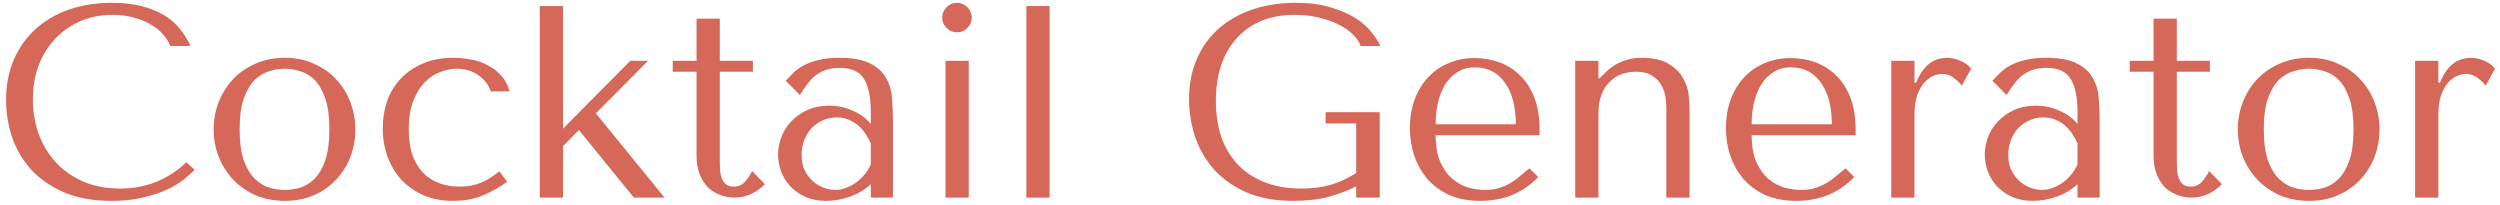 <svg width="329" height="27" viewBox="0 0 329 27" fill="none" xmlns="http://www.w3.org/2000/svg">
<path d="M24.524 21.356C22.076 23.66 19.172 24.812 15.812 24.812C13.94 24.812 12.284 24.488 10.844 23.84C9.404 23.192 8.204 22.328 7.244 21.248C6.284 20.168 5.552 18.92 5.048 17.504C4.568 16.088 4.328 14.612 4.328 13.076C4.328 11.444 4.58 9.956 5.084 8.612C5.612 7.244 6.344 6.068 7.28 5.084C8.216 4.1 9.32 3.332 10.592 2.78C11.888 2.228 13.292 1.952 14.804 1.952C15.836 1.952 16.772 2.072 17.612 2.312C18.476 2.552 19.232 2.864 19.88 3.248C20.552 3.632 21.092 4.076 21.5 4.58C21.932 5.06 22.232 5.552 22.4 6.056H25.064C24.704 5.24 24.236 4.484 23.66 3.788C23.108 3.092 22.412 2.492 21.572 1.988C20.732 1.484 19.748 1.088 18.62 0.8C17.492 0.512 16.208 0.368 14.768 0.368C12.68 0.368 10.772 0.668 9.044 1.268C7.34 1.868 5.876 2.732 4.652 3.86C3.428 4.964 2.48 6.308 1.808 7.892C1.136 9.452 0.8 11.204 0.8 13.148C0.8 14.828 1.064 16.472 1.592 18.08C2.144 19.664 2.984 21.08 4.112 22.328C5.24 23.552 6.68 24.548 8.432 25.316C10.184 26.06 12.272 26.432 14.696 26.432C16.232 26.432 17.6 26.288 18.8 26C20.024 25.712 21.08 25.364 21.968 24.956C22.88 24.524 23.636 24.068 24.236 23.588C24.836 23.108 25.292 22.688 25.604 22.328L24.524 21.356ZM46.764 17.036C46.764 18.284 46.548 19.484 46.116 20.636C45.684 21.764 45.06 22.76 44.244 23.624C43.452 24.488 42.48 25.172 41.328 25.676C40.2 26.18 38.928 26.432 37.512 26.432C36.072 26.432 34.764 26.18 33.588 25.676C32.436 25.148 31.452 24.452 30.636 23.588C29.844 22.724 29.22 21.728 28.764 20.6C28.332 19.448 28.116 18.26 28.116 17.036C28.116 15.788 28.332 14.6 28.764 13.472C29.22 12.32 29.844 11.312 30.636 10.448C31.452 9.584 32.436 8.9 33.588 8.396C34.764 7.868 36.072 7.604 37.512 7.604C38.928 7.604 40.2 7.868 41.328 8.396C42.48 8.9 43.452 9.584 44.244 10.448C45.06 11.312 45.684 12.32 46.116 13.472C46.548 14.6 46.764 15.788 46.764 17.036ZM43.344 17.036C43.344 15.356 43.164 14 42.804 12.968C42.444 11.912 41.976 11.096 41.4 10.52C40.824 9.944 40.188 9.56 39.492 9.368C38.796 9.152 38.124 9.044 37.476 9.044C36.828 9.044 36.156 9.152 35.46 9.368C34.764 9.56 34.116 9.944 33.516 10.52C32.94 11.096 32.46 11.912 32.076 12.968C31.716 14 31.536 15.356 31.536 17.036C31.536 18.692 31.716 20.048 32.076 21.104C32.46 22.136 32.94 22.94 33.516 23.516C34.116 24.092 34.764 24.488 35.46 24.704C36.156 24.896 36.828 24.992 37.476 24.992C38.124 24.992 38.796 24.896 39.492 24.704C40.188 24.488 40.824 24.092 41.4 23.516C41.976 22.94 42.444 22.136 42.804 21.104C43.164 20.048 43.344 18.692 43.344 17.036ZM60.486 24.56C59.622 24.56 58.782 24.428 57.966 24.164C57.174 23.9 56.466 23.48 55.842 22.904C55.218 22.304 54.714 21.524 54.33 20.564C53.97 19.58 53.79 18.38 53.79 16.964C53.79 15.5 53.994 14.264 54.402 13.256C54.81 12.224 55.314 11.408 55.914 10.808C56.538 10.184 57.222 9.74 57.966 9.476C58.71 9.188 59.418 9.044 60.09 9.044C61.194 9.044 62.154 9.332 62.97 9.908C63.786 10.484 64.326 11.192 64.59 12.032H67.074C66.834 11.168 66.45 10.46 65.922 9.908C65.394 9.332 64.782 8.876 64.086 8.54C63.414 8.18 62.682 7.94 61.89 7.82C61.122 7.676 60.378 7.604 59.658 7.604C58.146 7.604 56.814 7.856 55.662 8.36C54.51 8.84 53.538 9.5 52.746 10.34C51.954 11.18 51.354 12.164 50.946 13.292C50.562 14.42 50.37 15.62 50.37 16.892C50.37 18.236 50.586 19.496 51.018 20.672C51.45 21.824 52.062 22.832 52.854 23.696C53.67 24.536 54.642 25.208 55.77 25.712C56.898 26.192 58.17 26.432 59.586 26.432C61.17 26.432 62.55 26.168 63.726 25.64C64.926 25.112 65.934 24.536 66.75 23.912L65.706 22.544C64.866 23.24 64.026 23.756 63.186 24.092C62.37 24.404 61.47 24.56 60.486 24.56ZM74.092 0.8H71.032V26H74.092V19.232L76.18 17.108L83.416 26H87.448L78.412 14.912L85.288 8H82.948L74.092 16.928V0.8ZM88.533 9.44V8H91.665V2.456H94.725V8H99.081V9.44H94.725V21.392C94.725 21.68 94.737 22.016 94.761 22.4C94.785 22.76 94.857 23.108 94.977 23.444C95.097 23.756 95.277 24.02 95.517 24.236C95.781 24.452 96.141 24.56 96.597 24.56C97.173 24.56 97.653 24.344 98.037 23.912C98.421 23.48 98.733 23.012 98.973 22.508L100.665 24.236C99.489 25.412 98.157 26 96.669 26C96.045 26 95.433 25.892 94.833 25.676C94.233 25.46 93.693 25.136 93.213 24.704C92.757 24.248 92.385 23.672 92.097 22.976C91.809 22.28 91.665 21.464 91.665 20.528V9.44H88.533ZM110.457 7.604C112.209 7.604 113.565 7.856 114.525 8.36C115.485 8.84 116.181 9.476 116.613 10.268C117.069 11.06 117.333 11.972 117.405 13.004C117.477 14.036 117.513 15.092 117.513 16.172V26H114.597V24.236C113.901 24.908 113.013 25.448 111.933 25.856C110.853 26.24 109.773 26.432 108.693 26.432C107.661 26.432 106.749 26.252 105.957 25.892C105.165 25.532 104.505 25.064 103.977 24.488C103.449 23.912 103.053 23.264 102.789 22.544C102.525 21.824 102.393 21.092 102.393 20.348C102.393 19.58 102.537 18.812 102.825 18.044C103.113 17.276 103.545 16.592 104.121 15.992C104.697 15.368 105.405 14.864 106.245 14.48C107.085 14.096 108.045 13.904 109.125 13.904C110.205 13.904 111.225 14.12 112.185 14.552C113.169 14.96 113.973 15.548 114.597 16.316V14.768C114.597 12.8 114.297 11.336 113.697 10.376C113.121 9.416 112.053 8.936 110.493 8.936C109.821 8.936 109.233 9.02 108.729 9.188C108.225 9.356 107.769 9.596 107.361 9.908C106.977 10.196 106.617 10.568 106.281 11.024C105.945 11.456 105.609 11.948 105.273 12.5L103.401 10.628C103.737 10.268 104.085 9.908 104.445 9.548C104.829 9.188 105.285 8.864 105.813 8.576C106.365 8.288 107.013 8.06 107.757 7.892C108.501 7.7 109.401 7.604 110.457 7.604ZM114.597 18.872C114.477 18.584 114.297 18.248 114.057 17.864C113.841 17.48 113.553 17.108 113.193 16.748C112.833 16.388 112.401 16.088 111.897 15.848C111.393 15.584 110.793 15.452 110.097 15.452C109.401 15.452 108.765 15.596 108.189 15.884C107.613 16.148 107.121 16.508 106.713 16.964C106.329 17.396 106.029 17.912 105.813 18.512C105.597 19.112 105.489 19.736 105.489 20.384C105.489 21.152 105.621 21.824 105.885 22.4C106.173 22.952 106.533 23.432 106.965 23.84C107.397 24.224 107.877 24.512 108.405 24.704C108.933 24.896 109.437 24.992 109.917 24.992C110.373 24.992 110.829 24.908 111.285 24.74C111.765 24.572 112.209 24.344 112.617 24.056C113.049 23.744 113.433 23.384 113.769 22.976C114.105 22.568 114.381 22.124 114.597 21.644V18.872ZM124.427 8V26H127.487V8H124.427ZM123.995 2.312C123.995 2.84 124.187 3.296 124.571 3.68C124.955 4.064 125.411 4.256 125.939 4.256C126.467 4.256 126.923 4.064 127.307 3.68C127.691 3.296 127.883 2.84 127.883 2.312C127.883 1.784 127.691 1.328 127.307 0.944C126.923 0.56 126.467 0.368 125.939 0.368C125.411 0.368 124.955 0.56 124.571 0.944C124.187 1.328 123.995 1.784 123.995 2.312ZM138.129 0.8H135.069V26H138.129V0.8ZM181.572 14.768H174.444V16.244H178.476V22.76C177.396 23.456 176.292 23.972 175.164 24.308C174.036 24.644 172.752 24.812 171.312 24.812C169.416 24.812 167.76 24.524 166.344 23.948C164.928 23.372 163.752 22.58 162.816 21.572C161.88 20.54 161.172 19.328 160.692 17.936C160.236 16.52 160.008 14.972 160.008 13.292C160.008 11.636 160.224 10.112 160.656 8.72C161.112 7.328 161.784 6.128 162.672 5.12C163.56 4.112 164.64 3.332 165.912 2.78C167.208 2.228 168.708 1.952 170.412 1.952C171.54 1.952 172.596 2.072 173.58 2.312C174.564 2.552 175.44 2.864 176.208 3.248C176.976 3.632 177.6 4.076 178.08 4.58C178.584 5.06 178.908 5.552 179.052 6.056H181.644C181.428 5.528 181.056 4.94 180.528 4.292C180.024 3.62 179.328 2.996 178.44 2.42C177.552 1.844 176.448 1.364 175.128 0.98C173.832 0.572 172.296 0.368 170.52 0.368C168.48 0.368 166.596 0.656 164.868 1.232C163.164 1.808 161.688 2.636 160.44 3.716C159.192 4.796 158.22 6.128 157.524 7.712C156.828 9.272 156.48 11.048 156.48 13.04C156.48 14.744 156.744 16.4 157.272 18.008C157.824 19.592 158.652 21.02 159.756 22.292C160.884 23.54 162.312 24.548 164.04 25.316C165.768 26.06 167.832 26.432 170.232 26.432C172.032 26.432 173.628 26.24 175.02 25.856C176.412 25.448 177.564 25.004 178.476 24.524V26H181.572V14.768ZM202.61 17.792V17.036C202.61 15.428 202.382 14.036 201.926 12.86C201.47 11.684 200.846 10.712 200.054 9.944C199.286 9.176 198.386 8.6 197.354 8.216C196.322 7.832 195.23 7.64 194.078 7.64C192.854 7.64 191.726 7.856 190.694 8.288C189.662 8.696 188.762 9.308 187.994 10.124C187.226 10.916 186.626 11.888 186.194 13.04C185.762 14.168 185.546 15.452 185.546 16.892C185.546 18.092 185.726 19.268 186.086 20.42C186.47 21.548 187.034 22.568 187.778 23.48C188.546 24.368 189.506 25.088 190.658 25.64C191.834 26.168 193.214 26.432 194.798 26.432C196.334 26.432 197.75 26.168 199.046 25.64C200.342 25.088 201.47 24.308 202.43 23.3L201.278 22.148C200.774 22.58 200.294 22.976 199.838 23.336C199.406 23.696 198.962 23.996 198.506 24.236C198.05 24.476 197.57 24.668 197.066 24.812C196.586 24.932 196.046 24.992 195.446 24.992C194.774 24.992 194.054 24.896 193.286 24.704C192.542 24.488 191.846 24.116 191.198 23.588C190.55 23.06 190.01 22.328 189.578 21.392C189.146 20.456 188.93 19.256 188.93 17.792H202.61ZM188.93 16.352C188.93 15.392 189.026 14.468 189.218 13.58C189.434 12.668 189.746 11.864 190.154 11.168C190.586 10.472 191.126 9.92 191.774 9.512C192.422 9.08 193.19 8.864 194.078 8.864C195.782 8.864 197.102 9.536 198.038 10.88C198.998 12.2 199.478 14.024 199.478 16.352H188.93ZM222.346 26V14.336C222.346 13.904 222.31 13.316 222.238 12.572C222.166 11.804 221.926 11.06 221.518 10.34C221.134 9.596 220.51 8.96 219.646 8.432C218.782 7.88 217.558 7.604 215.974 7.604C215.278 7.58 214.498 7.724 213.634 8.036C212.77 8.324 211.918 8.888 211.078 9.728L210.502 10.304H210.358V8H207.298V26H210.358V14.876C210.358 13.94 210.49 13.136 210.754 12.464C211.018 11.792 211.378 11.228 211.834 10.772C212.29 10.316 212.806 9.98 213.382 9.764C213.982 9.548 214.594 9.44 215.218 9.44C216.226 9.44 217.006 9.644 217.558 10.052C218.11 10.436 218.506 10.892 218.746 11.42C219.01 11.948 219.166 12.476 219.214 13.004C219.262 13.532 219.286 13.916 219.286 14.156V26H222.346ZM244.2 17.792V17.036C244.2 15.428 243.972 14.036 243.516 12.86C243.06 11.684 242.436 10.712 241.644 9.944C240.876 9.176 239.976 8.6 238.944 8.216C237.912 7.832 236.82 7.64 235.668 7.64C234.444 7.64 233.316 7.856 232.284 8.288C231.252 8.696 230.352 9.308 229.584 10.124C228.816 10.916 228.216 11.888 227.784 13.04C227.352 14.168 227.136 15.452 227.136 16.892C227.136 18.092 227.316 19.268 227.676 20.42C228.06 21.548 228.624 22.568 229.368 23.48C230.136 24.368 231.096 25.088 232.248 25.64C233.424 26.168 234.804 26.432 236.388 26.432C237.924 26.432 239.34 26.168 240.636 25.64C241.932 25.088 243.06 24.308 244.02 23.3L242.868 22.148C242.364 22.58 241.884 22.976 241.428 23.336C240.996 23.696 240.552 23.996 240.096 24.236C239.64 24.476 239.16 24.668 238.656 24.812C238.176 24.932 237.636 24.992 237.036 24.992C236.364 24.992 235.644 24.896 234.876 24.704C234.132 24.488 233.436 24.116 232.788 23.588C232.14 23.06 231.6 22.328 231.168 21.392C230.736 20.456 230.52 19.256 230.52 17.792H244.2ZM230.52 16.352C230.52 15.392 230.616 14.468 230.808 13.58C231.024 12.668 231.336 11.864 231.744 11.168C232.176 10.472 232.716 9.92 233.364 9.512C234.012 9.08 234.78 8.864 235.668 8.864C237.372 8.864 238.692 9.536 239.628 10.88C240.588 12.2 241.068 14.024 241.068 16.352H230.52ZM248.888 8V26H251.948V15.128C251.948 14.144 252.056 13.316 252.272 12.644C252.512 11.948 252.812 11.384 253.172 10.952C253.532 10.52 253.928 10.208 254.36 10.016C254.792 9.824 255.212 9.728 255.62 9.728C256.172 9.728 256.676 9.908 257.132 10.268C257.612 10.628 257.96 10.964 258.176 11.276L259.4 9.044C259.184 8.756 258.92 8.516 258.608 8.324C258.32 8.132 258.02 7.988 257.708 7.892C257.42 7.772 257.144 7.7 256.88 7.676C256.64 7.628 256.46 7.604 256.34 7.604C255.332 7.604 254.492 7.88 253.82 8.432C253.148 8.984 252.596 9.8 252.164 10.88H251.948V8H248.888ZM269.258 7.604C271.01 7.604 272.366 7.856 273.326 8.36C274.286 8.84 274.982 9.476 275.414 10.268C275.87 11.06 276.134 11.972 276.206 13.004C276.278 14.036 276.314 15.092 276.314 16.172V26H273.398V24.236C272.702 24.908 271.814 25.448 270.734 25.856C269.654 26.24 268.574 26.432 267.494 26.432C266.462 26.432 265.55 26.252 264.758 25.892C263.966 25.532 263.306 25.064 262.778 24.488C262.25 23.912 261.854 23.264 261.59 22.544C261.326 21.824 261.194 21.092 261.194 20.348C261.194 19.58 261.338 18.812 261.626 18.044C261.914 17.276 262.346 16.592 262.922 15.992C263.498 15.368 264.206 14.864 265.046 14.48C265.886 14.096 266.846 13.904 267.926 13.904C269.006 13.904 270.026 14.12 270.986 14.552C271.97 14.96 272.774 15.548 273.398 16.316V14.768C273.398 12.8 273.098 11.336 272.498 10.376C271.922 9.416 270.854 8.936 269.294 8.936C268.622 8.936 268.034 9.02 267.53 9.188C267.026 9.356 266.57 9.596 266.162 9.908C265.778 10.196 265.418 10.568 265.082 11.024C264.746 11.456 264.41 11.948 264.074 12.5L262.202 10.628C262.538 10.268 262.886 9.908 263.246 9.548C263.63 9.188 264.086 8.864 264.614 8.576C265.166 8.288 265.814 8.06 266.558 7.892C267.302 7.7 268.202 7.604 269.258 7.604ZM273.398 18.872C273.278 18.584 273.098 18.248 272.858 17.864C272.642 17.48 272.354 17.108 271.994 16.748C271.634 16.388 271.202 16.088 270.698 15.848C270.194 15.584 269.594 15.452 268.898 15.452C268.202 15.452 267.566 15.596 266.99 15.884C266.414 16.148 265.922 16.508 265.514 16.964C265.13 17.396 264.83 17.912 264.614 18.512C264.398 19.112 264.29 19.736 264.29 20.384C264.29 21.152 264.422 21.824 264.686 22.4C264.974 22.952 265.334 23.432 265.766 23.84C266.198 24.224 266.678 24.512 267.206 24.704C267.734 24.896 268.238 24.992 268.718 24.992C269.174 24.992 269.63 24.908 270.086 24.74C270.566 24.572 271.01 24.344 271.418 24.056C271.85 23.744 272.234 23.384 272.57 22.976C272.906 22.568 273.182 22.124 273.398 21.644V18.872ZM280.275 9.44V8H283.407V2.456H286.467V8H290.823V9.44H286.467V21.392C286.467 21.68 286.479 22.016 286.503 22.4C286.527 22.76 286.599 23.108 286.719 23.444C286.839 23.756 287.019 24.02 287.259 24.236C287.523 24.452 287.883 24.56 288.339 24.56C288.915 24.56 289.395 24.344 289.779 23.912C290.163 23.48 290.475 23.012 290.715 22.508L292.407 24.236C291.231 25.412 289.899 26 288.411 26C287.787 26 287.175 25.892 286.575 25.676C285.975 25.46 285.435 25.136 284.955 24.704C284.499 24.248 284.127 23.672 283.839 22.976C283.551 22.28 283.407 21.464 283.407 20.528V9.44H280.275ZM313.143 17.036C313.143 18.284 312.927 19.484 312.495 20.636C312.063 21.764 311.439 22.76 310.623 23.624C309.831 24.488 308.859 25.172 307.707 25.676C306.579 26.18 305.307 26.432 303.891 26.432C302.451 26.432 301.143 26.18 299.967 25.676C298.815 25.148 297.831 24.452 297.015 23.588C296.223 22.724 295.599 21.728 295.143 20.6C294.711 19.448 294.495 18.26 294.495 17.036C294.495 15.788 294.711 14.6 295.143 13.472C295.599 12.32 296.223 11.312 297.015 10.448C297.831 9.584 298.815 8.9 299.967 8.396C301.143 7.868 302.451 7.604 303.891 7.604C305.307 7.604 306.579 7.868 307.707 8.396C308.859 8.9 309.831 9.584 310.623 10.448C311.439 11.312 312.063 12.32 312.495 13.472C312.927 14.6 313.143 15.788 313.143 17.036ZM309.723 17.036C309.723 15.356 309.543 14 309.183 12.968C308.823 11.912 308.355 11.096 307.779 10.52C307.203 9.944 306.567 9.56 305.871 9.368C305.175 9.152 304.503 9.044 303.855 9.044C303.207 9.044 302.535 9.152 301.839 9.368C301.143 9.56 300.495 9.944 299.895 10.52C299.319 11.096 298.839 11.912 298.455 12.968C298.095 14 297.915 15.356 297.915 17.036C297.915 18.692 298.095 20.048 298.455 21.104C298.839 22.136 299.319 22.94 299.895 23.516C300.495 24.092 301.143 24.488 301.839 24.704C302.535 24.896 303.207 24.992 303.855 24.992C304.503 24.992 305.175 24.896 305.871 24.704C306.567 24.488 307.203 24.092 307.779 23.516C308.355 22.94 308.823 22.136 309.183 21.104C309.543 20.048 309.723 18.692 309.723 17.036ZM317.829 8V26H320.889V15.128C320.889 14.144 320.997 13.316 321.213 12.644C321.453 11.948 321.753 11.384 322.113 10.952C322.473 10.52 322.869 10.208 323.301 10.016C323.733 9.824 324.153 9.728 324.561 9.728C325.113 9.728 325.617 9.908 326.073 10.268C326.553 10.628 326.901 10.964 327.117 11.276L328.341 9.044C328.125 8.756 327.861 8.516 327.549 8.324C327.261 8.132 326.961 7.988 326.649 7.892C326.361 7.772 326.085 7.7 325.821 7.676C325.581 7.628 325.401 7.604 325.281 7.604C324.273 7.604 323.433 7.88 322.761 8.432C322.089 8.984 321.537 9.8 321.105 10.88H320.889V8H317.829Z" fill="#D6685A"/>
</svg>
